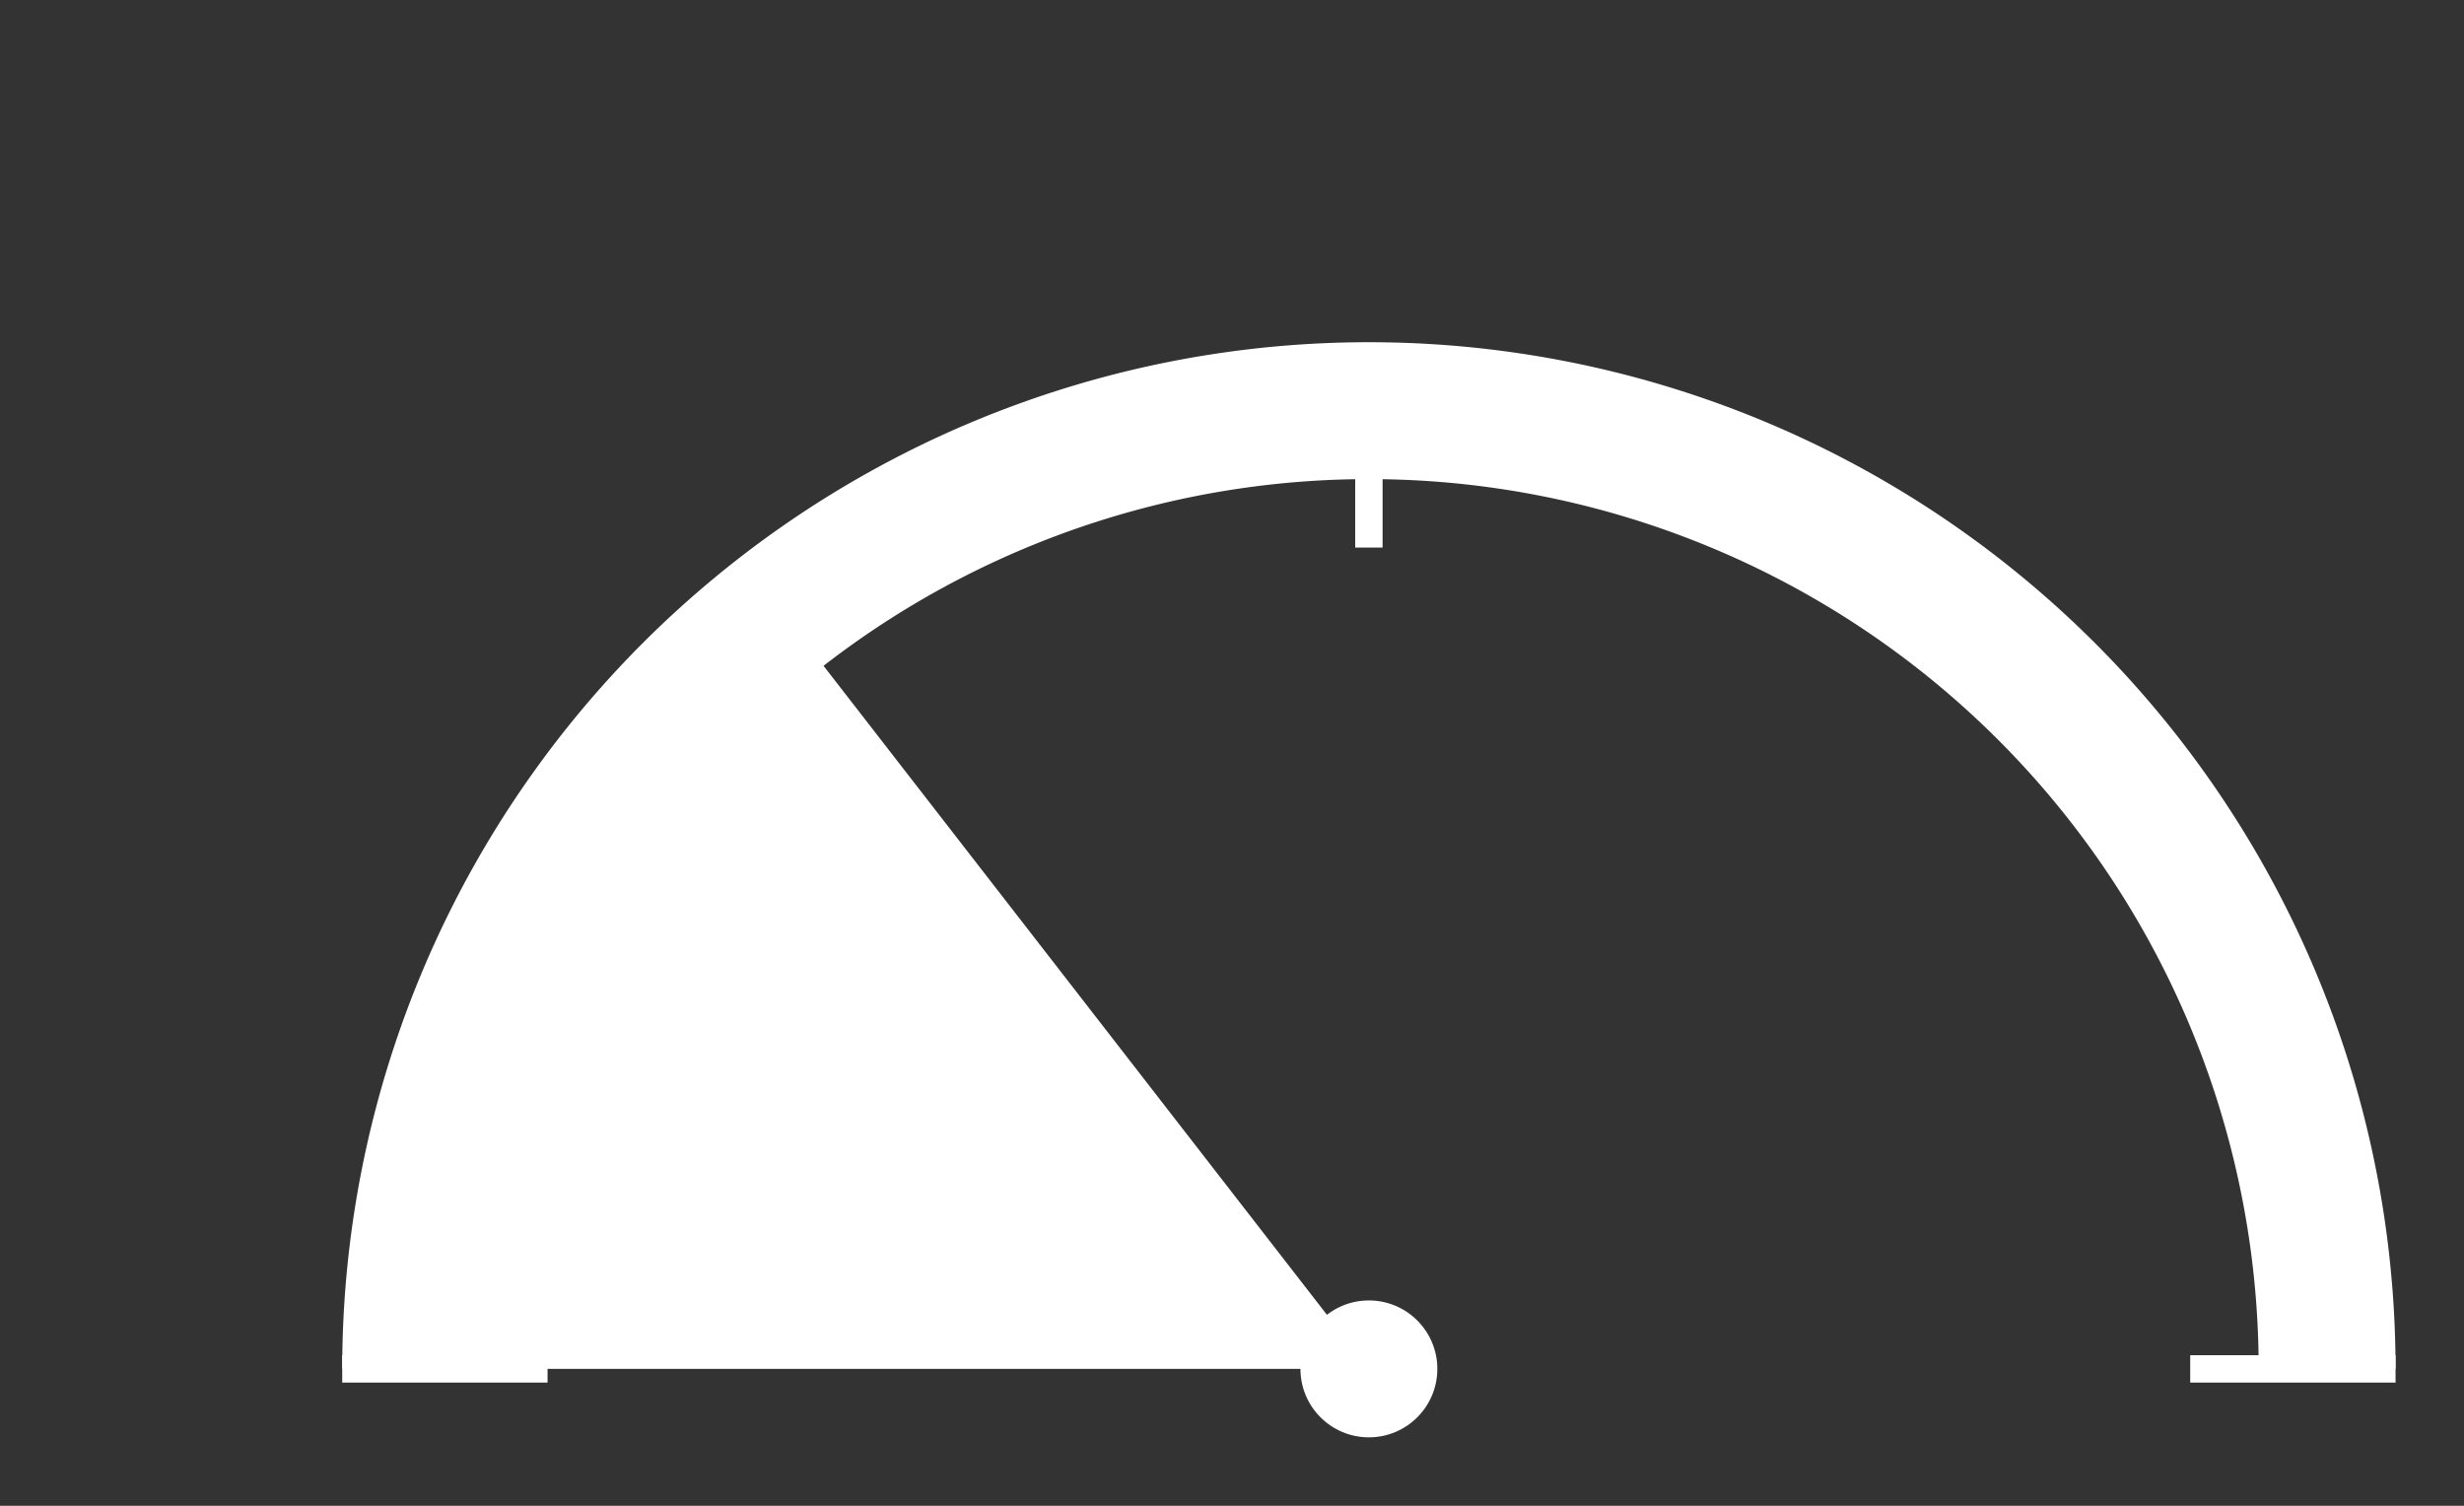 
<svg id="speedometer" width="180" height="110" viewBox="0 0 180 110" xmlns="http://www.w3.org/2000/svg">
  <rect x="0" y="0" width="180" height="110" fill="#333333" stroke="none"/>
  <!-- Arc -->
  <path d="M 30 100 A 70 70 0 0 1 170 100" fill="none" stroke="white" stroke-width="10"/>

  <!-- Filled Circular Sector -->
  <path d="
    M 100 100
    L 30 100
    A 70 70 0 0 1 57.097 44.689
    Z
  " fill="white"/>

  <!-- Ticks -->
  <g stroke="white" stroke-width="2">
    <!-- 0 -->
    <line x1="25" y1="100" x2="40" y2="100"/>
    <!-- 50 -->
    <line x1="100" y1="30" x2="100" y2="40"/>
    <!-- 100 -->
    <line x1="175" y1="100" x2="160" y2="100"/>
  </g>

  <!-- Center Circle -->
  <circle cx="100" cy="100" r="5" fill="white"/>
</svg>
    